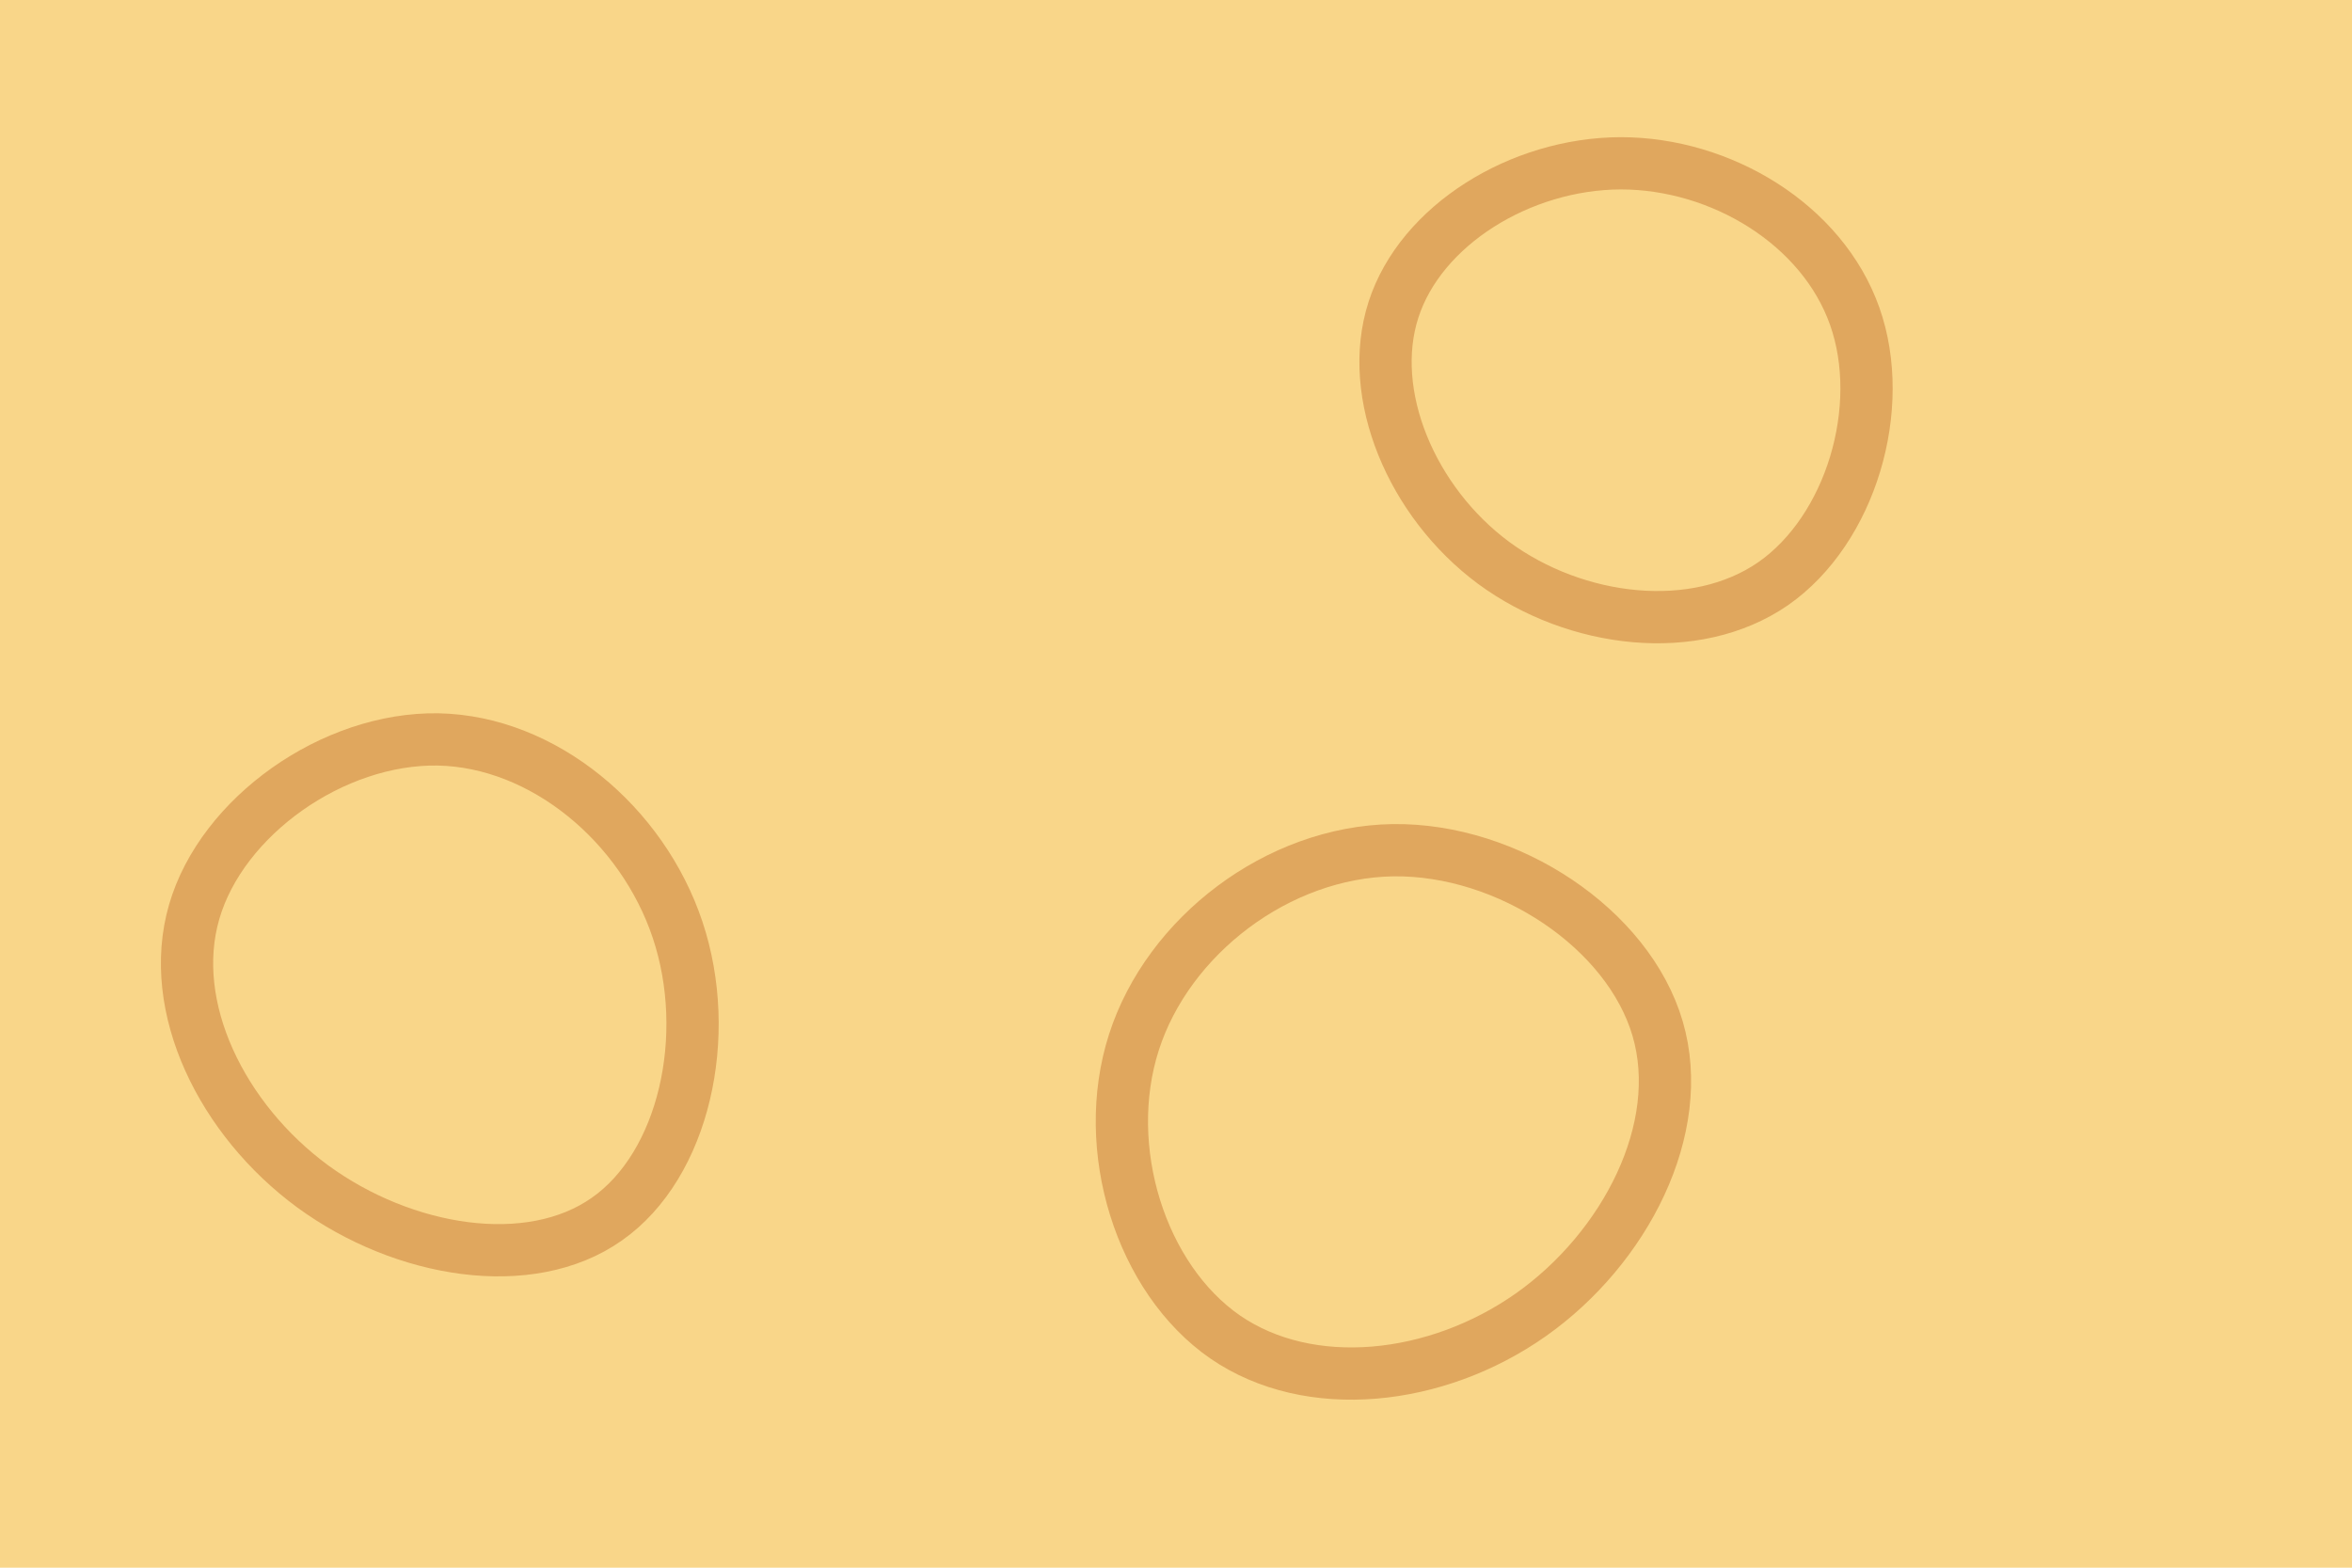 <svg id="visual" viewBox="0 0 900 600" width="900" height="600" xmlns="http://www.w3.org/2000/svg" xmlns:xlink="http://www.w3.org/1999/xlink" version="1.1"><rect width="900" height="600" fill="#F9D689"></rect><g><g transform="translate(531 431)"><path d="M103.3 -37.3C114.5 0.9 90.9 46.7 54.8 72.2C18.6 97.7 -29.9 102.9 -62.2 80.7C-94.4 58.4 -110.2 8.7 -97.1 -32.1C-84 -72.9 -42 -104.9 2 -105.6C46.1 -106.2 92.1 -75.6 103.3 -37.3Z" stroke="#E0A75E" fill="none" stroke-width="20"></path></g><g transform="translate(620 147)"><path d="M89.7 -26C102.1 9 88.2 55.7 58.5 76.4C28.7 97 -17 91.6 -48.5 68.4C-79.9 45.1 -97.2 3.9 -86.8 -28.4C-76.4 -60.8 -38.2 -84.4 0.2 -84.5C38.6 -84.5 77.3 -61.1 89.7 -26Z" stroke="#E0A75E" fill="none" stroke-width="20"></path></g><g transform="translate(170 384)"><path d="M89.3 -28.1C102.8 12.4 91.8 61.9 62.2 82.6C32.7 103.4 -15.5 95.5 -50.3 70.1C-85 44.6 -106.3 1.6 -95.7 -35C-85.1 -71.6 -42.5 -101.7 -2.3 -101C37.9 -100.2 75.8 -68.6 89.3 -28.1Z" stroke="#E0A75E" fill="none" stroke-width="20"></path></g></g></svg>